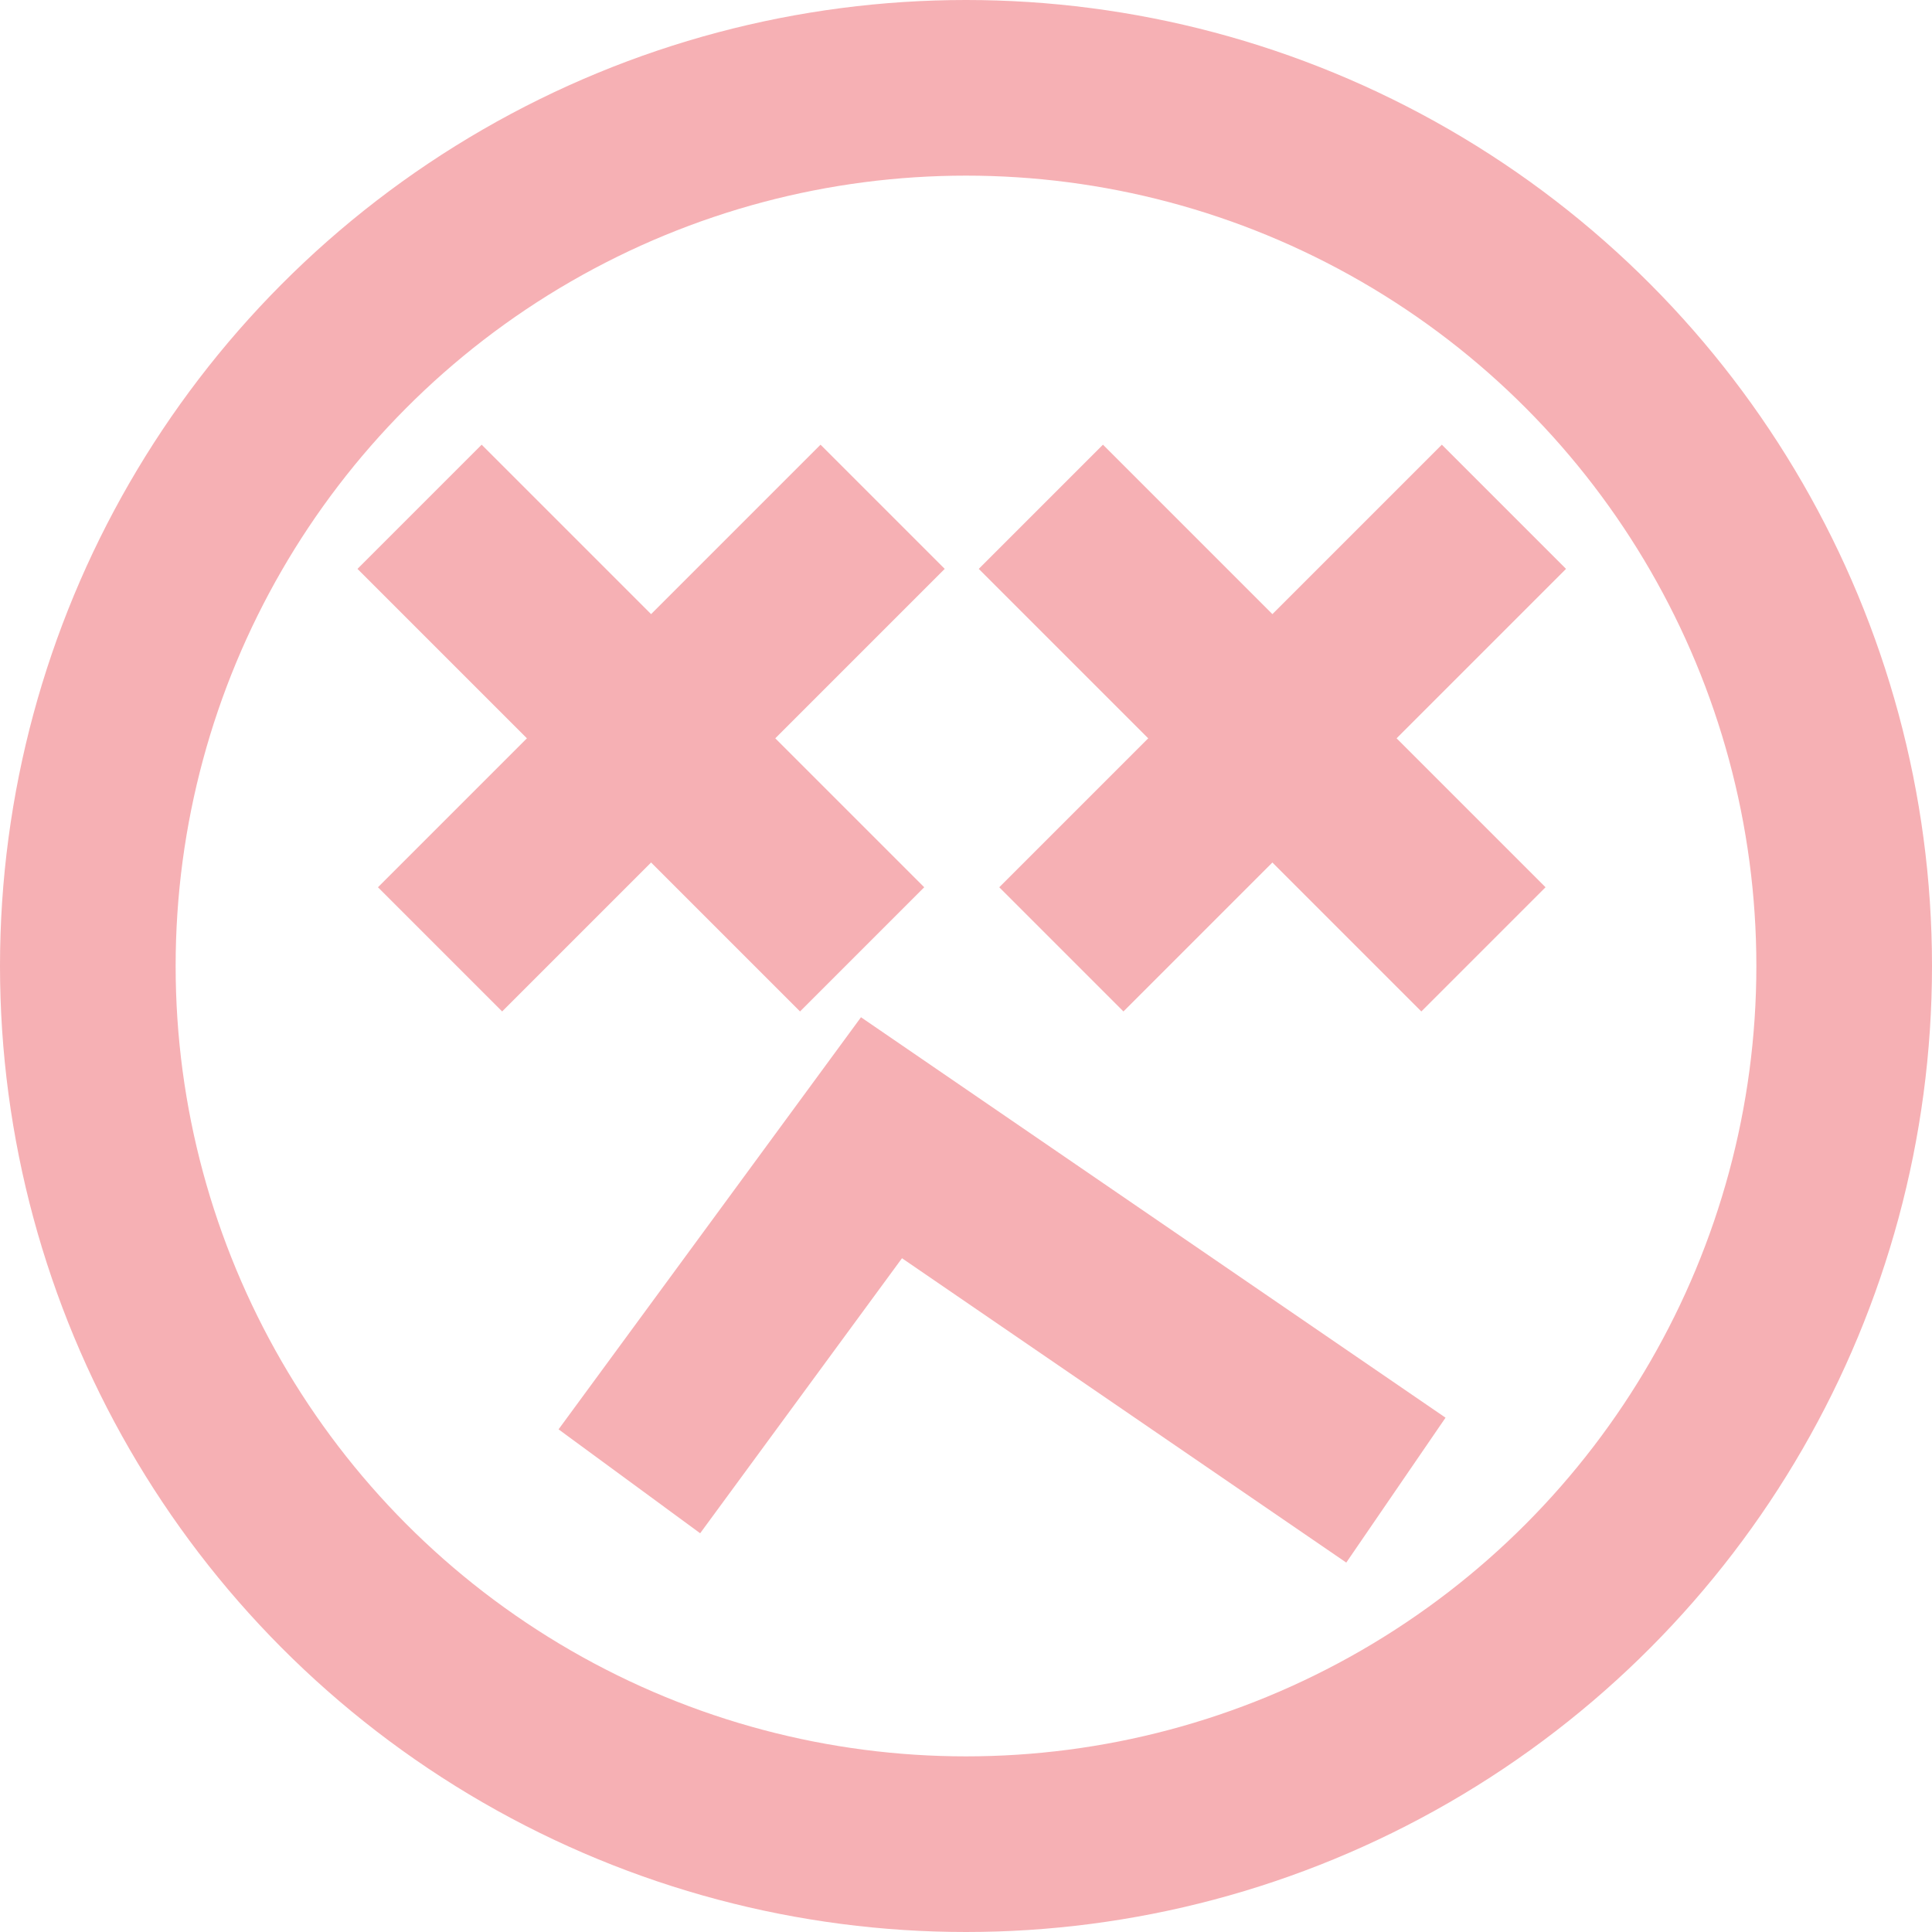<svg width="264" height="264" viewBox="0 0 264 264" fill="none" xmlns="http://www.w3.org/2000/svg">
<path d="M190.745 203.621L120.452 155.468L86 202.414" stroke="#F6B0B4" stroke-width="24"/>
<circle cx="132" cy="132" r="120" stroke="#F6B0B4" stroke-width="24"/>
<line x1="57.331" y1="69.25" x2="117.807" y2="129.726" stroke="#F6B0B4" stroke-width="24"/>
<line x1="60.131" y1="129.726" x2="120.607" y2="69.25" stroke="#F6B0B4" stroke-width="24"/>
<line x1="142.23" y1="69.25" x2="202.706" y2="129.726" stroke="#F6B0B4" stroke-width="24"/>
<line x1="145.03" y1="129.726" x2="205.506" y2="69.25" stroke="#F6B0B4" stroke-width="24"/>
</svg>

